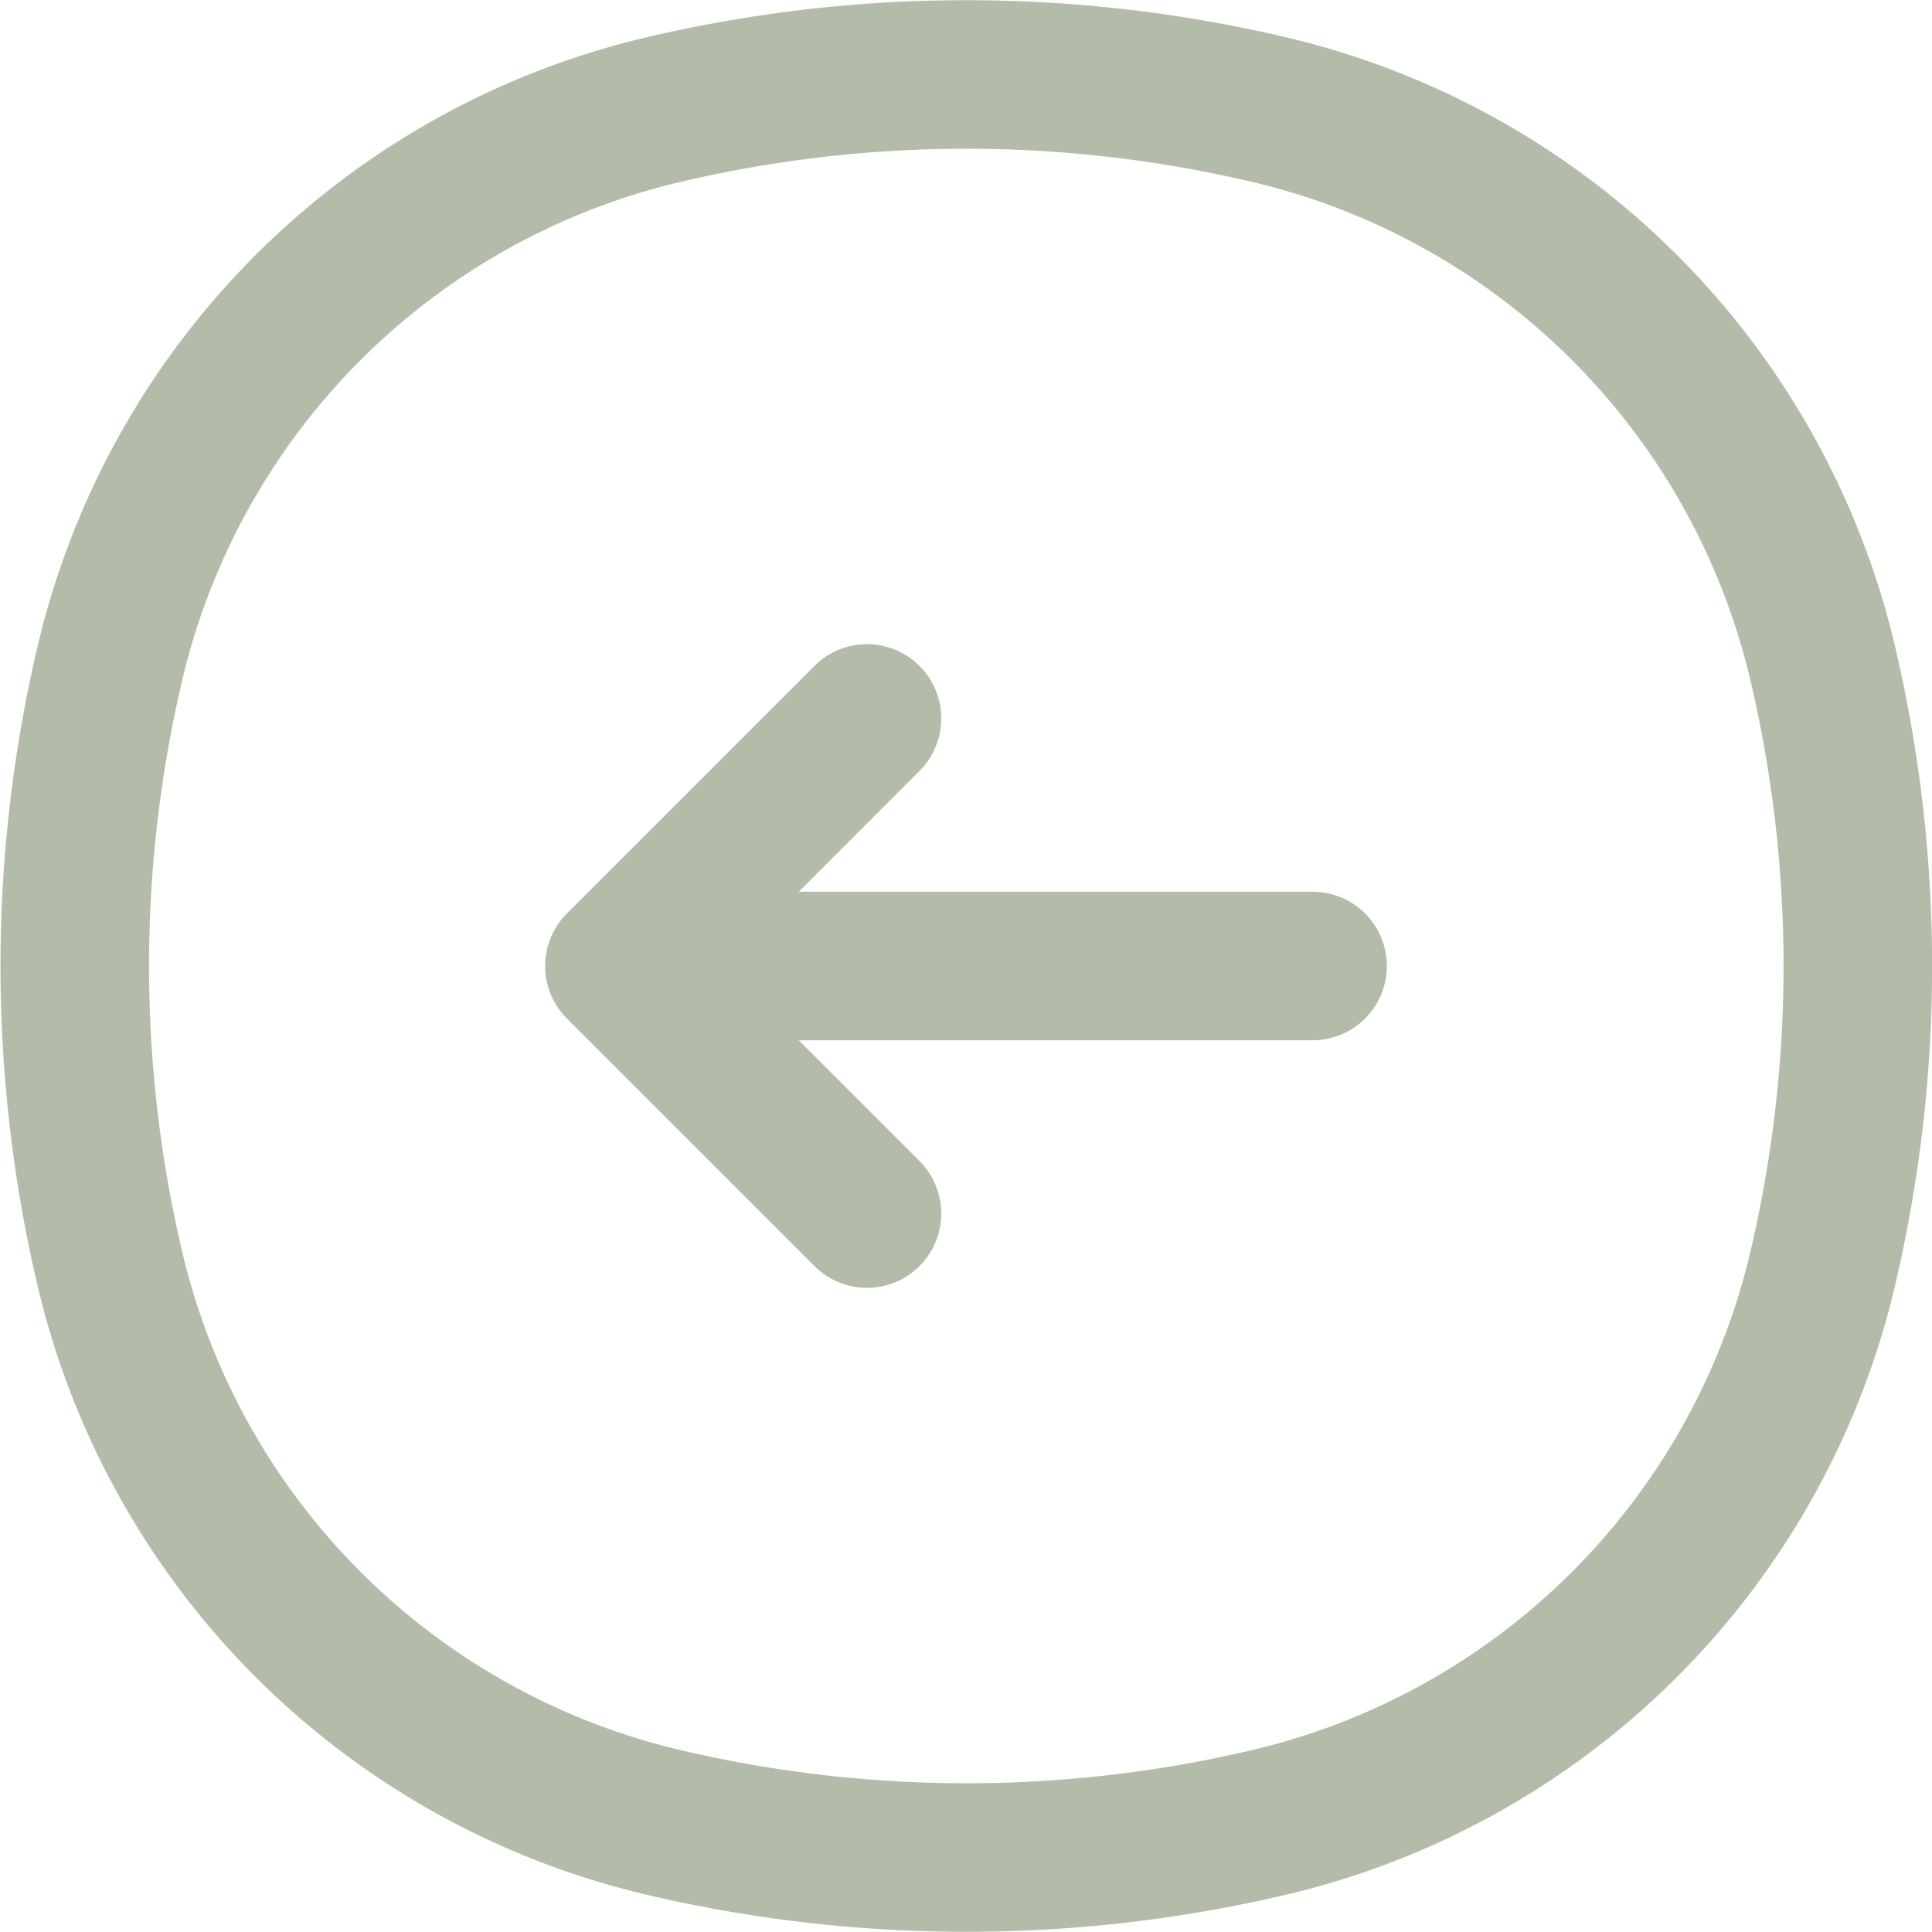 <svg xmlns="http://www.w3.org/2000/svg" width="19.51" height="19.51" viewBox="0 0 19.51 19.51">
  <g id="COCO_Line_Arrow_-_Left" data-name="COCO/Line/Arrow - Left" transform="translate(-2.245 -2.245)">
    <path id="Vector" d="M.353,5.95a7.511,7.511,0,0,1,5.6-5.6,13.354,13.354,0,0,1,6.1,0,7.511,7.511,0,0,1,5.6,5.6,13.354,13.354,0,0,1,0,6.1,7.511,7.511,0,0,1-5.6,5.6,13.354,13.354,0,0,1-6.1,0,7.511,7.511,0,0,1-5.6-5.6A13.354,13.354,0,0,1,.353,5.95Z" transform="translate(3 3)" fill="none" stroke="#b2bca8" stroke-width="1.5"/>
    <path id="Vector-2" data-name="Vector" d="M0,2.5H7m0,0L4.5,0M7,2.5,4.5,5" transform="translate(15.5 14.5) rotate(180)" fill="none" stroke="#b2bca8" stroke-linecap="round" stroke-linejoin="round" stroke-width="1.5"/>
  </g>
</svg>
